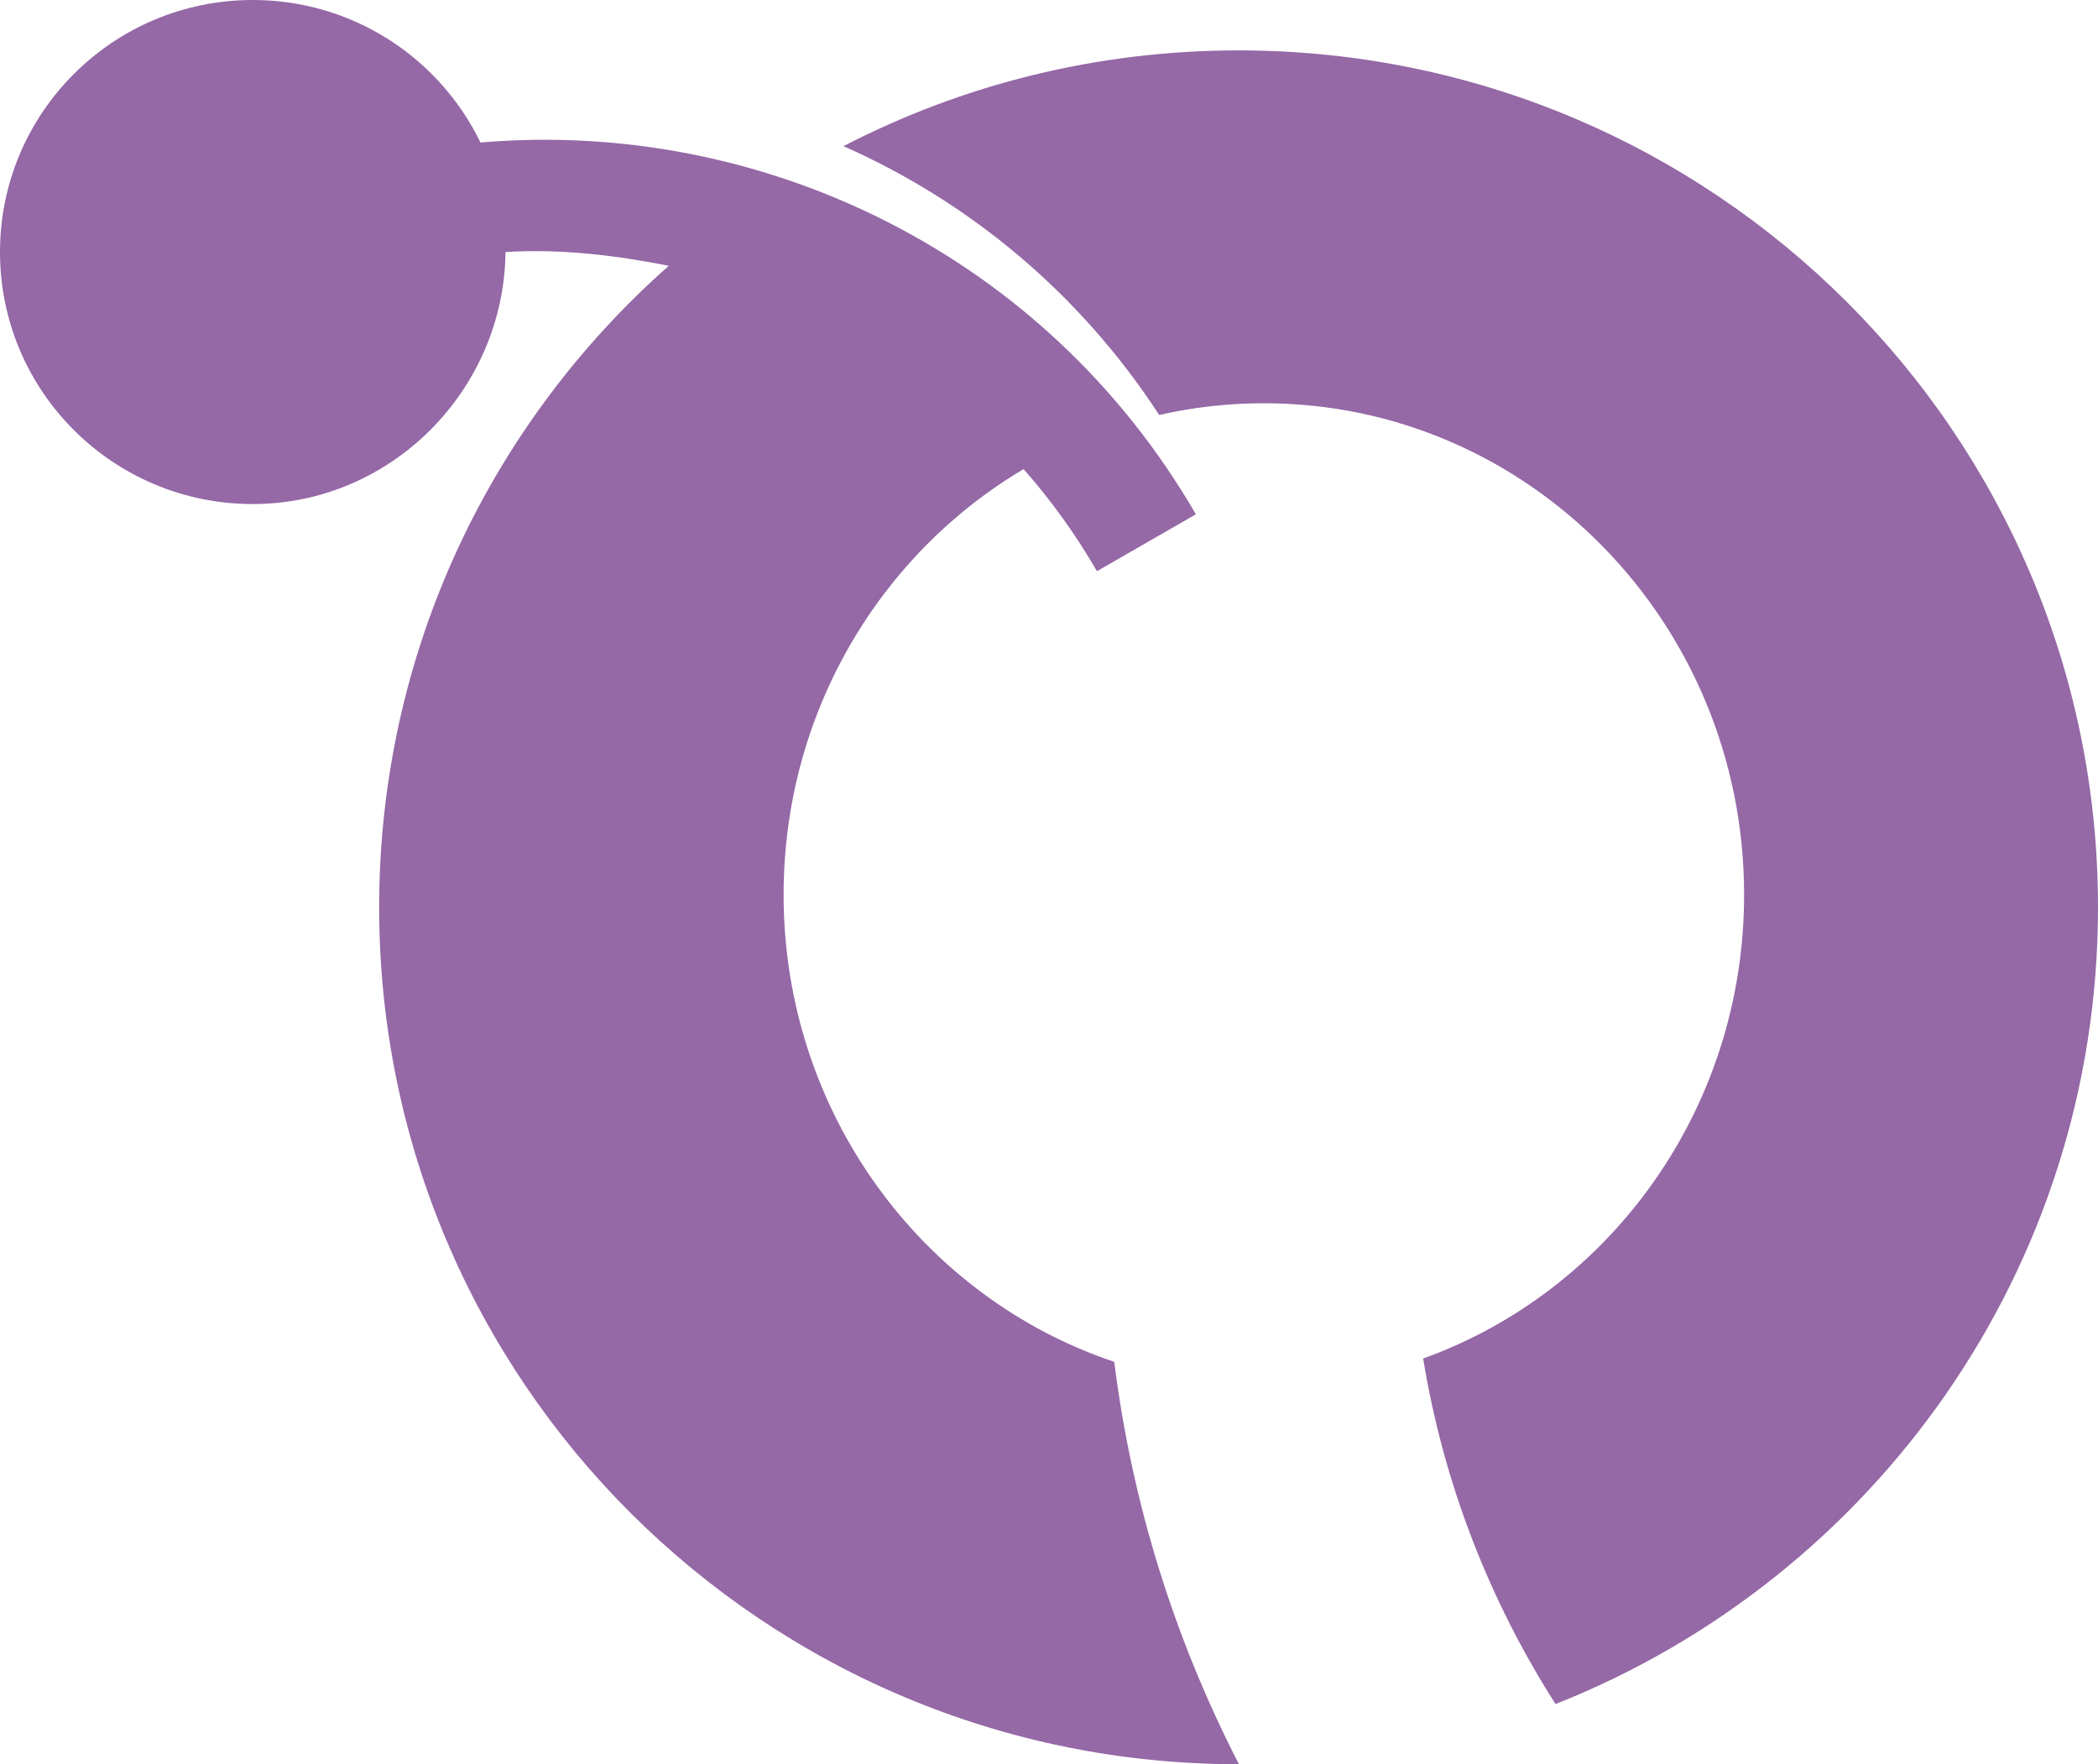 <svg width="44" height="37" viewBox="0 0 44 37" fill="none" xmlns="http://www.w3.org/2000/svg">
<path d="M44 19.029C44 26.613 39.288 33.1 32.623 35.738C31.239 33.569 30.276 31.117 29.847 28.491C33.768 27.081 36.578 23.258 36.578 18.764C36.578 13.072 32.069 8.457 26.506 8.457C25.752 8.457 25.017 8.542 24.311 8.703C22.643 6.141 20.32 4.23 17.69 3.065C20.171 1.782 22.988 1.057 25.976 1.057C35.93 1.057 44 9.103 44 19.029Z" fill="#9568A6"/>
<path d="M23.006 11.979L25.08 10.786C21.922 5.332 15.979 2.482 10.077 2.989C9.22 1.22 7.404 0 5.301 0C2.373 0 0 2.366 0 5.286C0 8.205 2.373 10.571 5.301 10.571C8.209 10.571 10.57 8.177 10.602 5.286C11.755 5.214 12.905 5.353 14.027 5.574C10.3 8.866 7.952 13.674 7.952 19.029C7.952 28.954 16.021 37 25.976 37L25.984 37C24.648 34.406 23.745 31.563 23.368 28.561C19.342 27.212 16.434 23.335 16.434 18.764C16.434 14.95 18.458 11.62 21.467 9.838C22.039 10.487 22.556 11.202 23.006 11.979Z" fill="#9568A6"/>
</svg>
